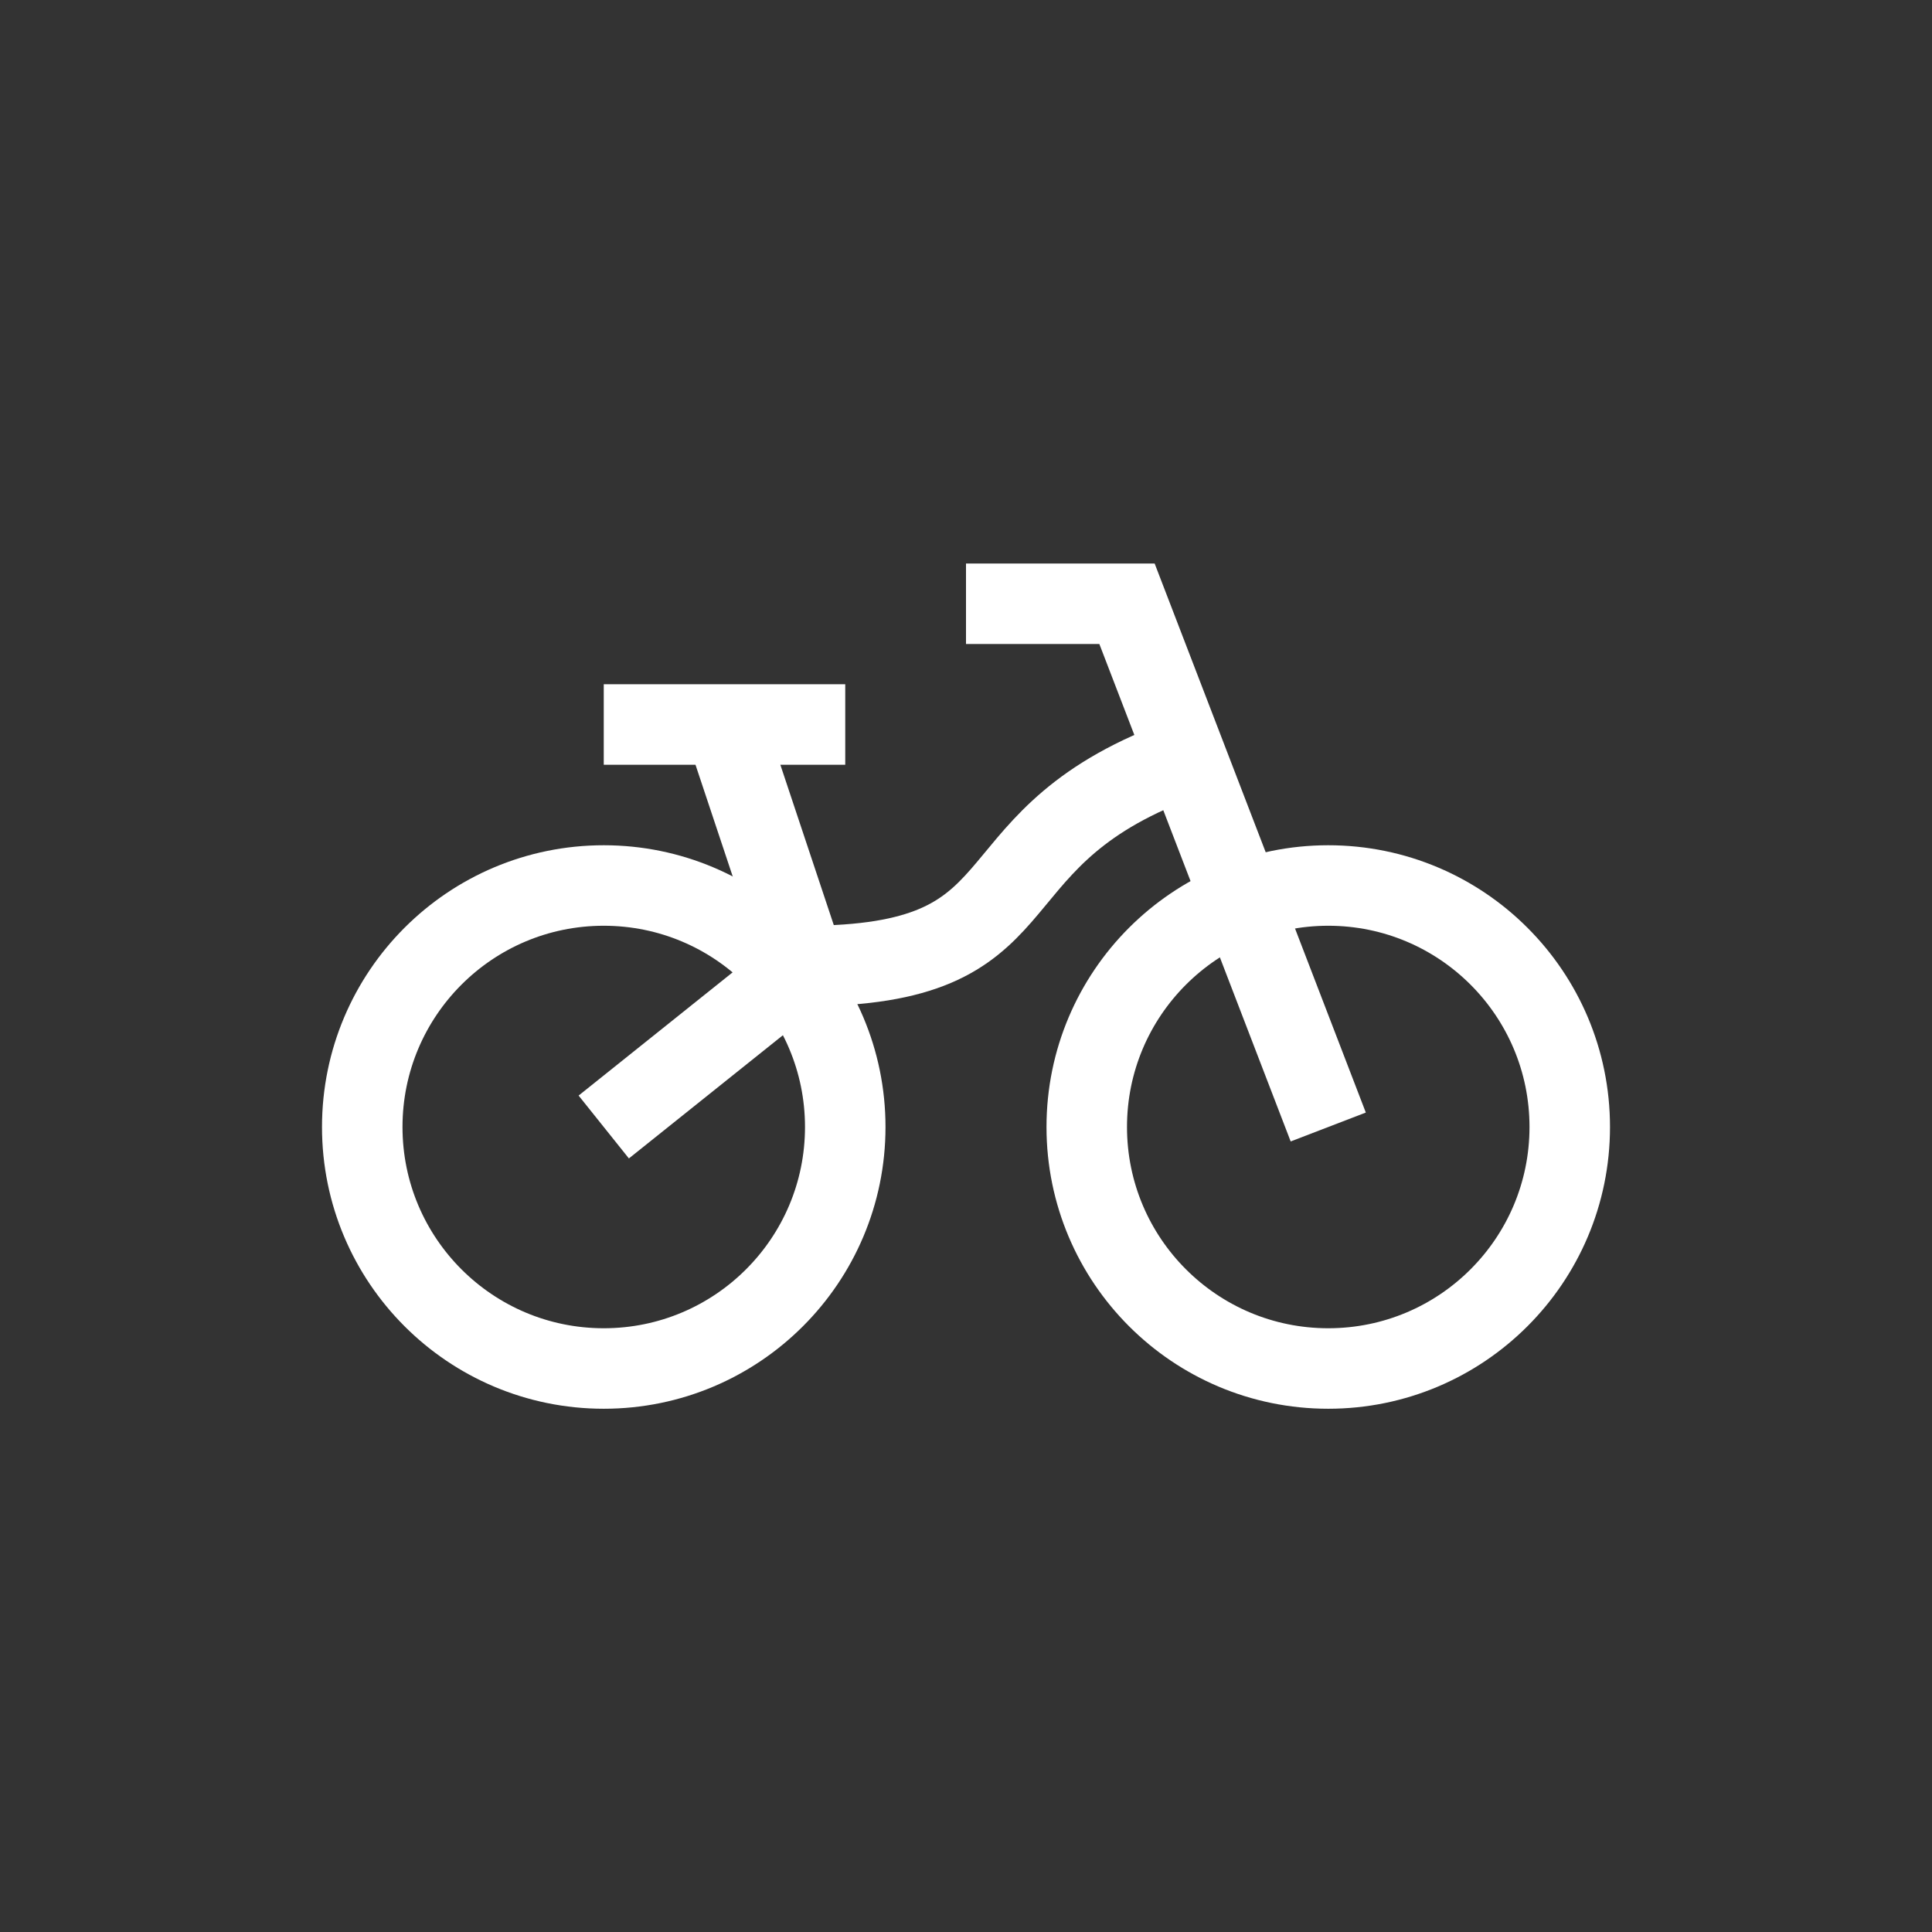  <svg className="icons bike" width="32" height="32" viewBox="0 0 24 24" fill="none" xmlns="http://www.w3.org/2000/svg">
<rect x="0" y="0" width="24" height="24" fill="#333333" stroke="none"/>
<path d="M20 0H4C1.791 0 0 1.791 0 4V20C0 22.209 1.791 24 4 24H20C22.209 24 24 22.209 24 20V4C24 1.791 22.209 0 20 0Z" fill="none"/>
<path d="M19.5 14C19.5 15.657 18.157 17 16.5 17C14.843 17 13.5 15.657 13.5 14C13.5 12.343 14.843 11 16.5 11C18.157 11 19.5 12.343 19.5 14Z" stroke="white" stroke-width="1"/>
<path d="M10.5 14C10.5 15.657 9.157 17 7.5 17C5.843 17 4.5 15.657 4.5 14C4.5 12.343 5.843 11 7.5 11C9.157 11 10.5 12.343 10.5 14Z" stroke="white" stroke-width="1"/>
<path d="M10 12C13 12 12 10.5 14.5 9.5M10.5 9H9H10.5ZM9 9L10 12L9 9ZM9 9H7.5H9ZM10 12L7.5 14L10 12Z" stroke="white" stroke-width="1"/>
<path d="M12 7.5H14L16.5 14" stroke="white" stroke-width="1" />
</svg>